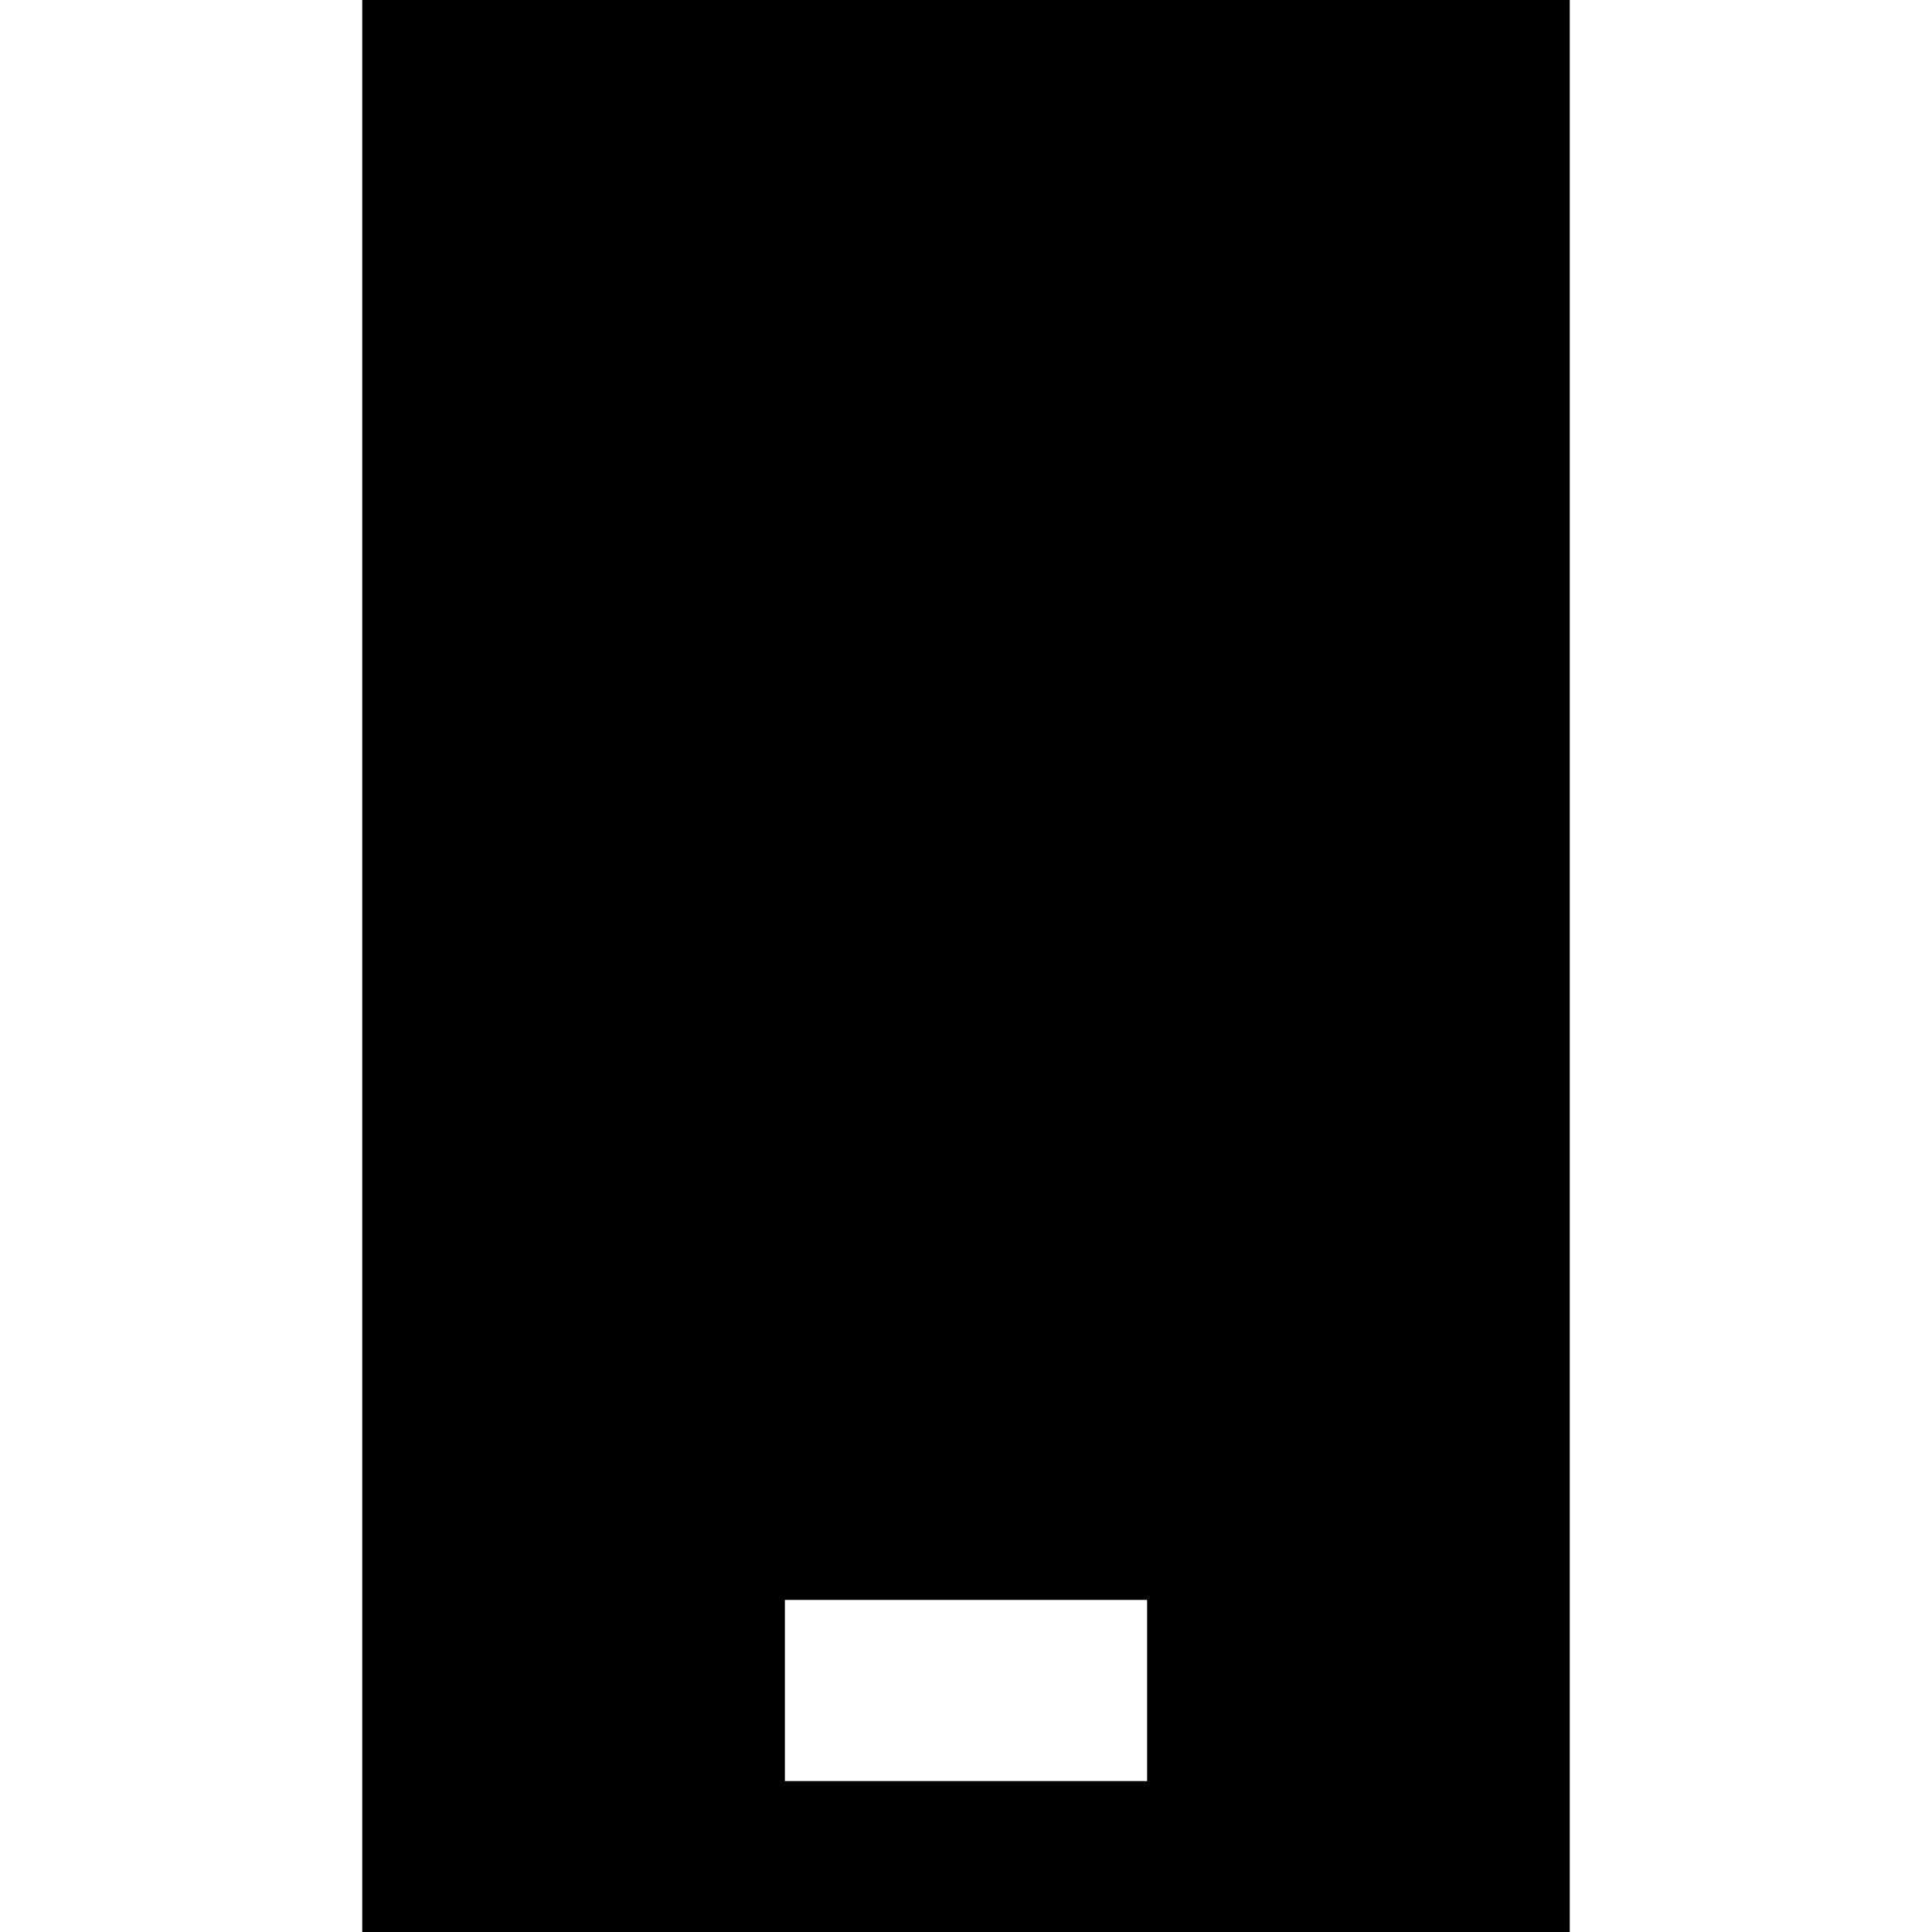 <svg xmlns="http://www.w3.org/2000/svg" width="16" height="16" fill="currentColor" viewBox="0 0 16 16">
  <path fill-rule="evenodd" d="M3 16V0h10v16H3Zm3.5-1.25h3v-1.5h-3v1.5Z" clip-rule="evenodd"/>
</svg>
